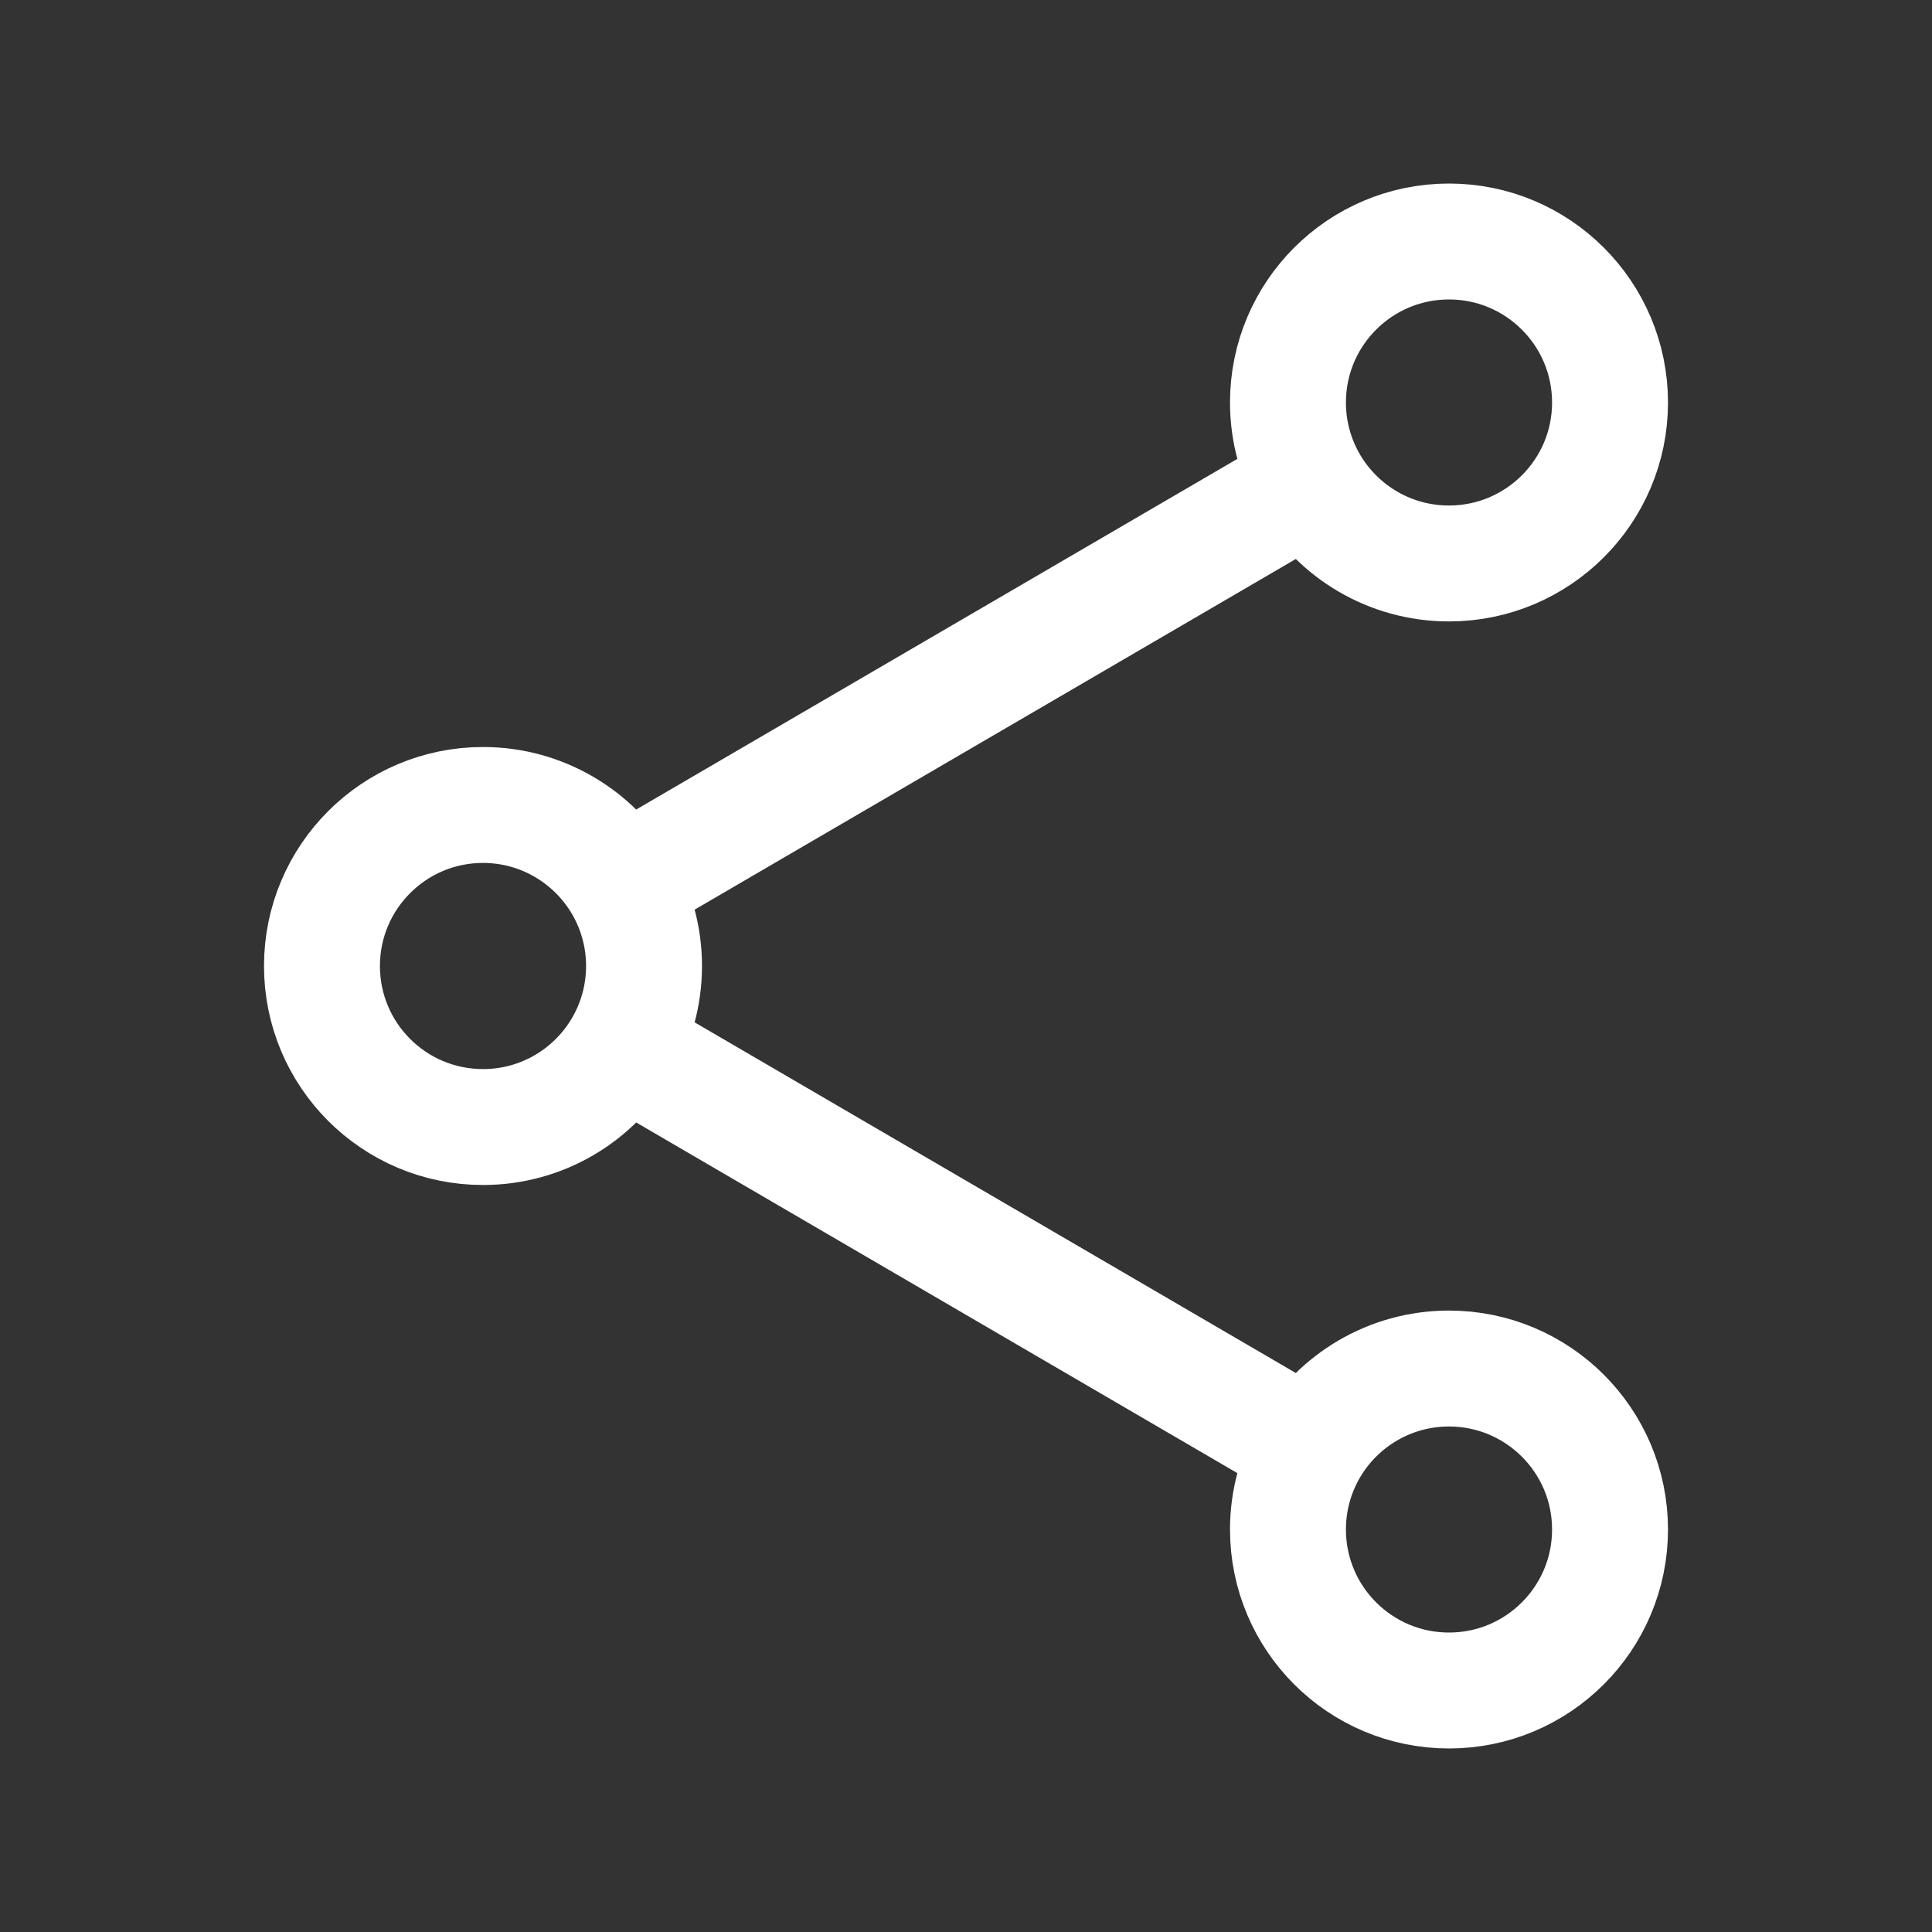 <svg width="20" height="20" viewBox="0 0 20 20" fill="none" xmlns="http://www.w3.org/2000/svg">
<rect x="0" y="0" width="20" height="20" fill="#333333" stroke="none"/>
<g clip-path="url(#clip0_716_21149)">
<path d="M13.56 5.007C13.849 5.501 14.386 5.833 15 5.833C15.92 5.833 16.667 5.087 16.667 4.167C16.667 3.246 15.92 2.5 15 2.5C14.079 2.5 13.333 3.246 13.333 4.167C13.333 4.473 13.416 4.76 13.56 5.007ZM13.56 5.007L6.44 9.16M6.44 9.16C6.151 8.666 5.614 8.333 5 8.333C4.079 8.333 3.333 9.08 3.333 10C3.333 10.921 4.079 11.667 5 11.667C5.614 11.667 6.151 11.335 6.44 10.84M6.44 9.16C6.584 9.407 6.667 9.694 6.667 10C6.667 10.306 6.584 10.593 6.44 10.84M6.44 10.84L13.56 14.993M13.56 14.993C13.849 14.499 14.386 14.167 15 14.167C15.92 14.167 16.667 14.913 16.667 15.833C16.667 16.754 15.92 17.5 15 17.5C14.079 17.5 13.333 16.754 13.333 15.833C13.333 15.527 13.416 15.24 13.56 14.993Z" stroke="white" stroke-width="1.2" stroke-linecap="round" stroke-linejoin="round"/>
</g>
<defs>
<clipPath id="clip0_716_21149">
<rect width="20" height="20" fill="white"/>
</clipPath>
</defs>
</svg>
